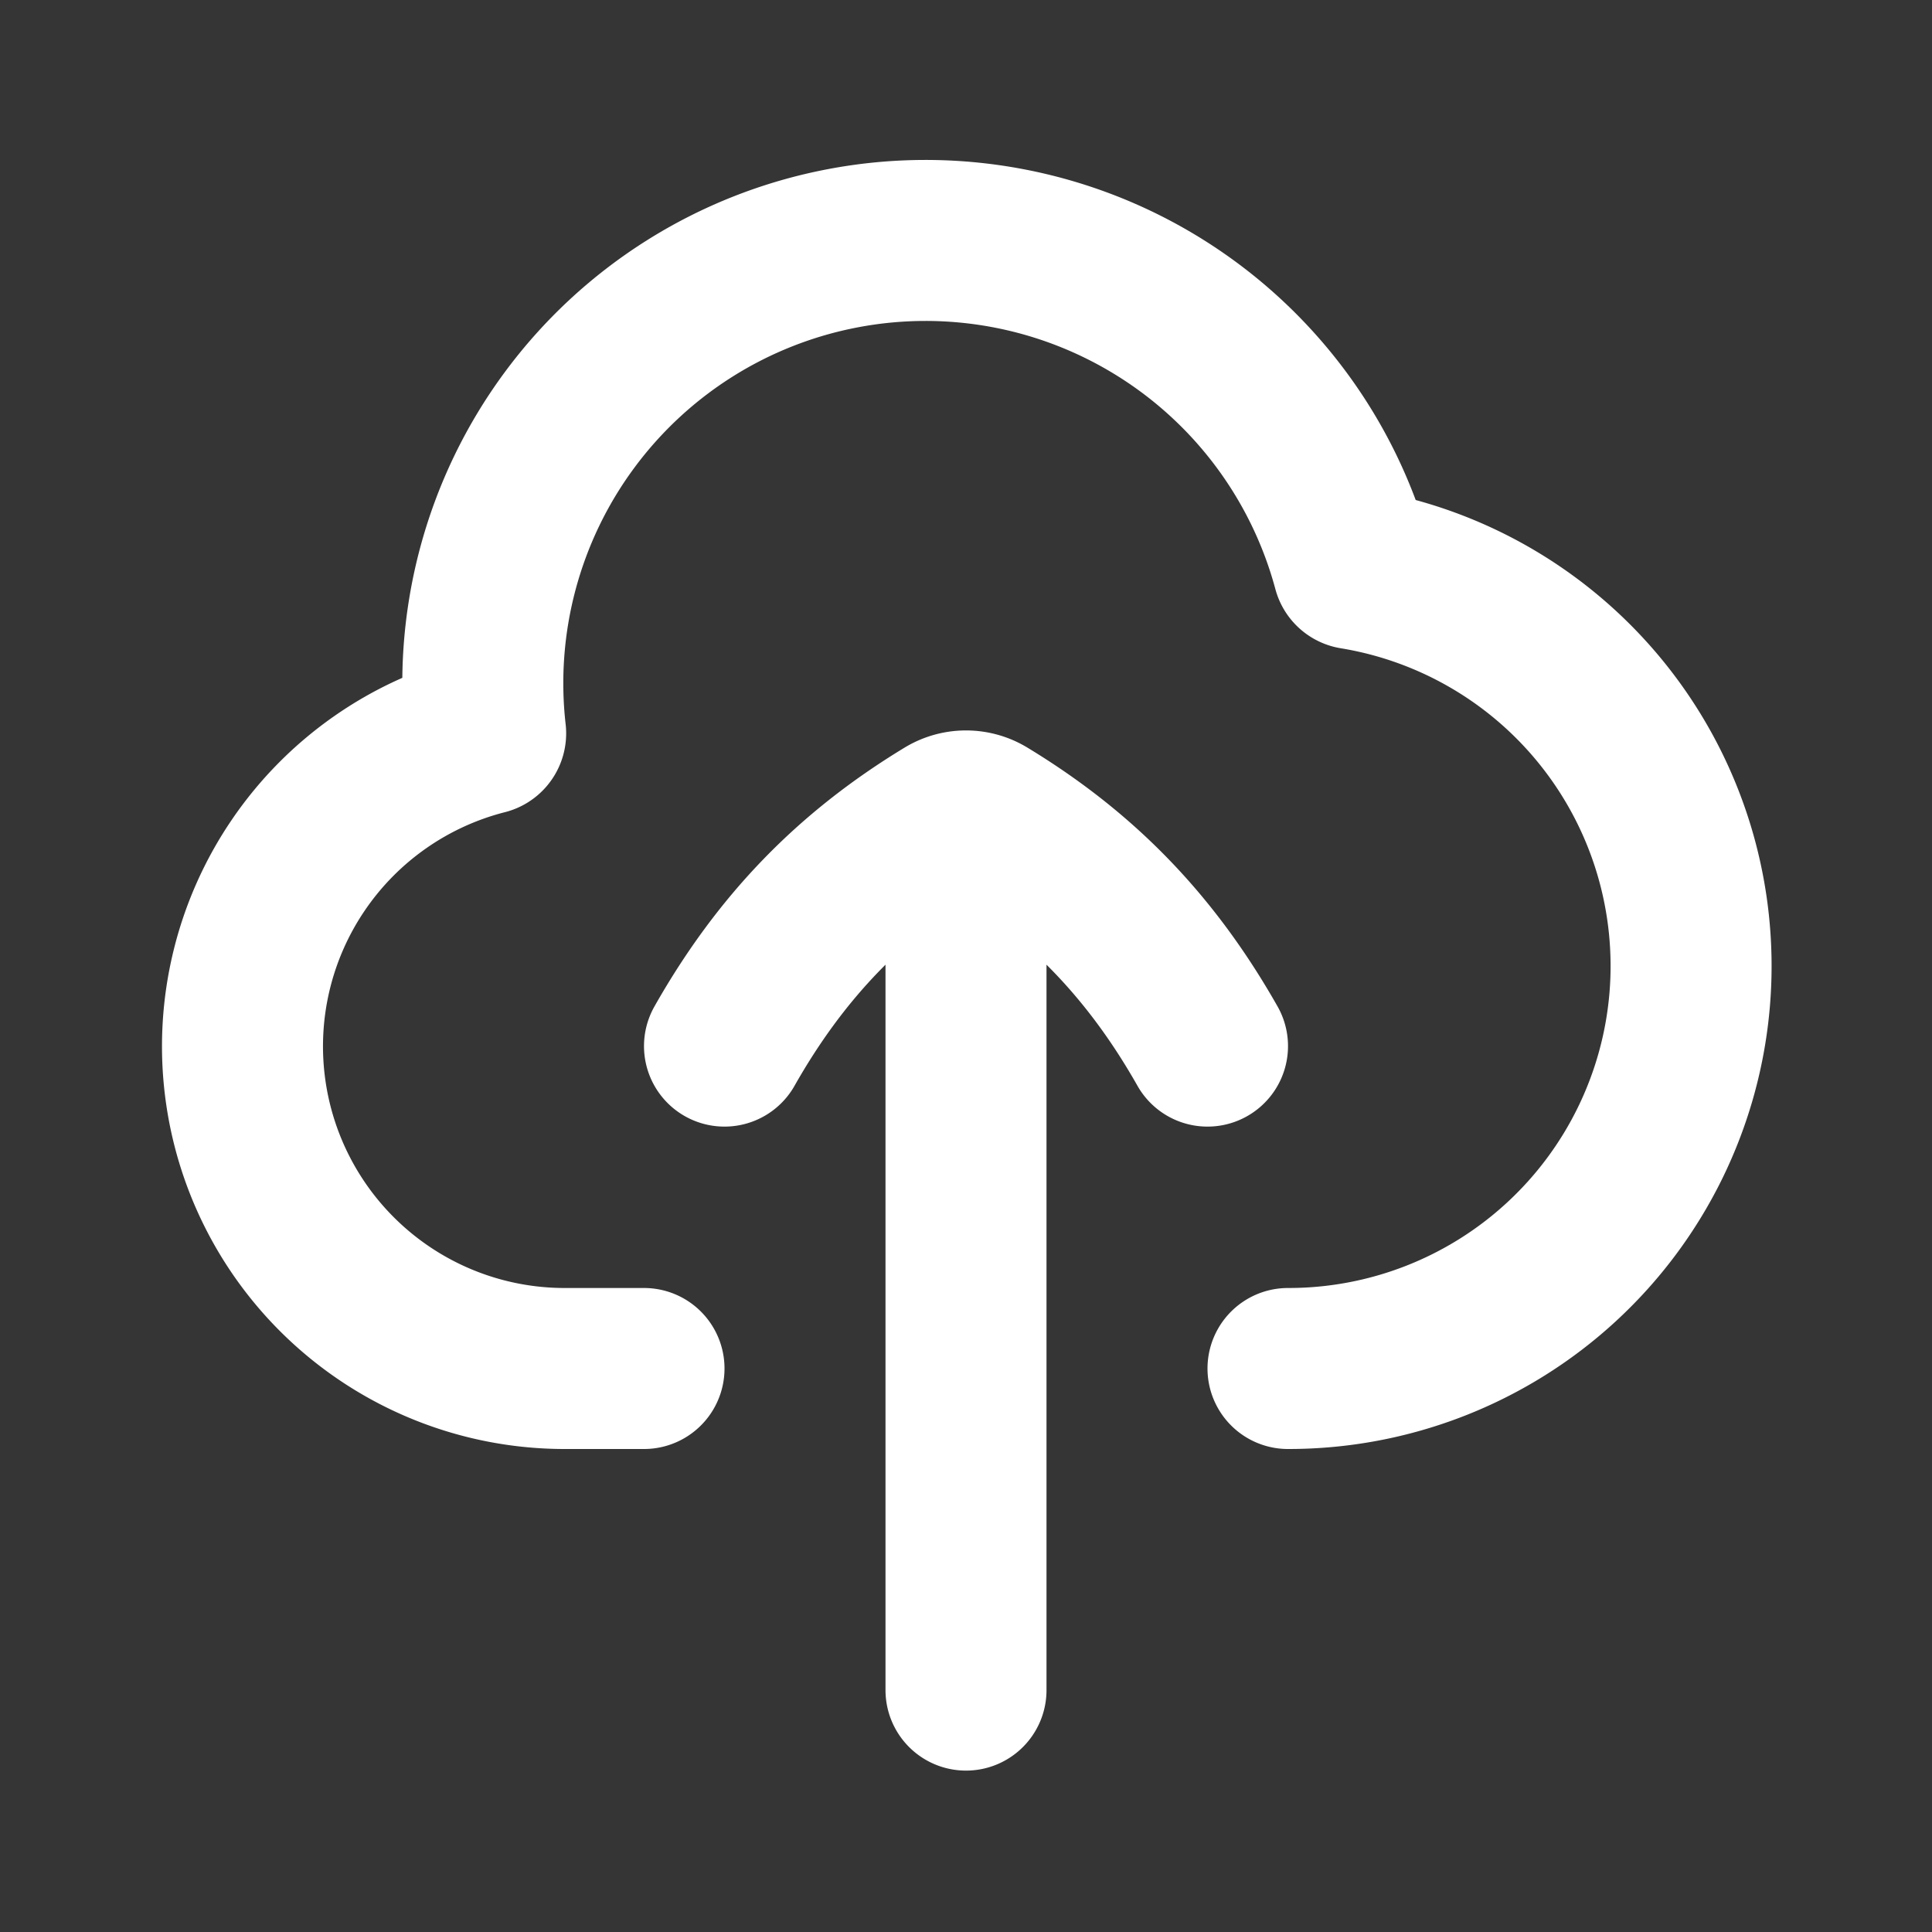 <svg xmlns="http://www.w3.org/2000/svg" width="24" height="24" fill="none"><rect width="100%" height="100%" fill="#333333" stroke="none"/><path fill="#fff" fill-opacity=".01" d="M24 0v24H0V0z"/><path stroke="#FFFFFF" stroke-linecap="round" stroke-linejoin="round" stroke-width="2" d="M16 17a5 5 0 0 0 .817-9.934.01.01 0 0 1-.008-.007A5.5 5.5 0 0 0 6.033 9.11a.01.01 0 0 1-.007.01A4.002 4.002 0 0 0 7 17h1m7-4.005c-.697-1.23-1.568-2.133-2.756-2.853a.47.47 0 0 0-.488 0c-1.188.72-2.059 1.623-2.756 2.853m3 8v-10.5"/></svg>